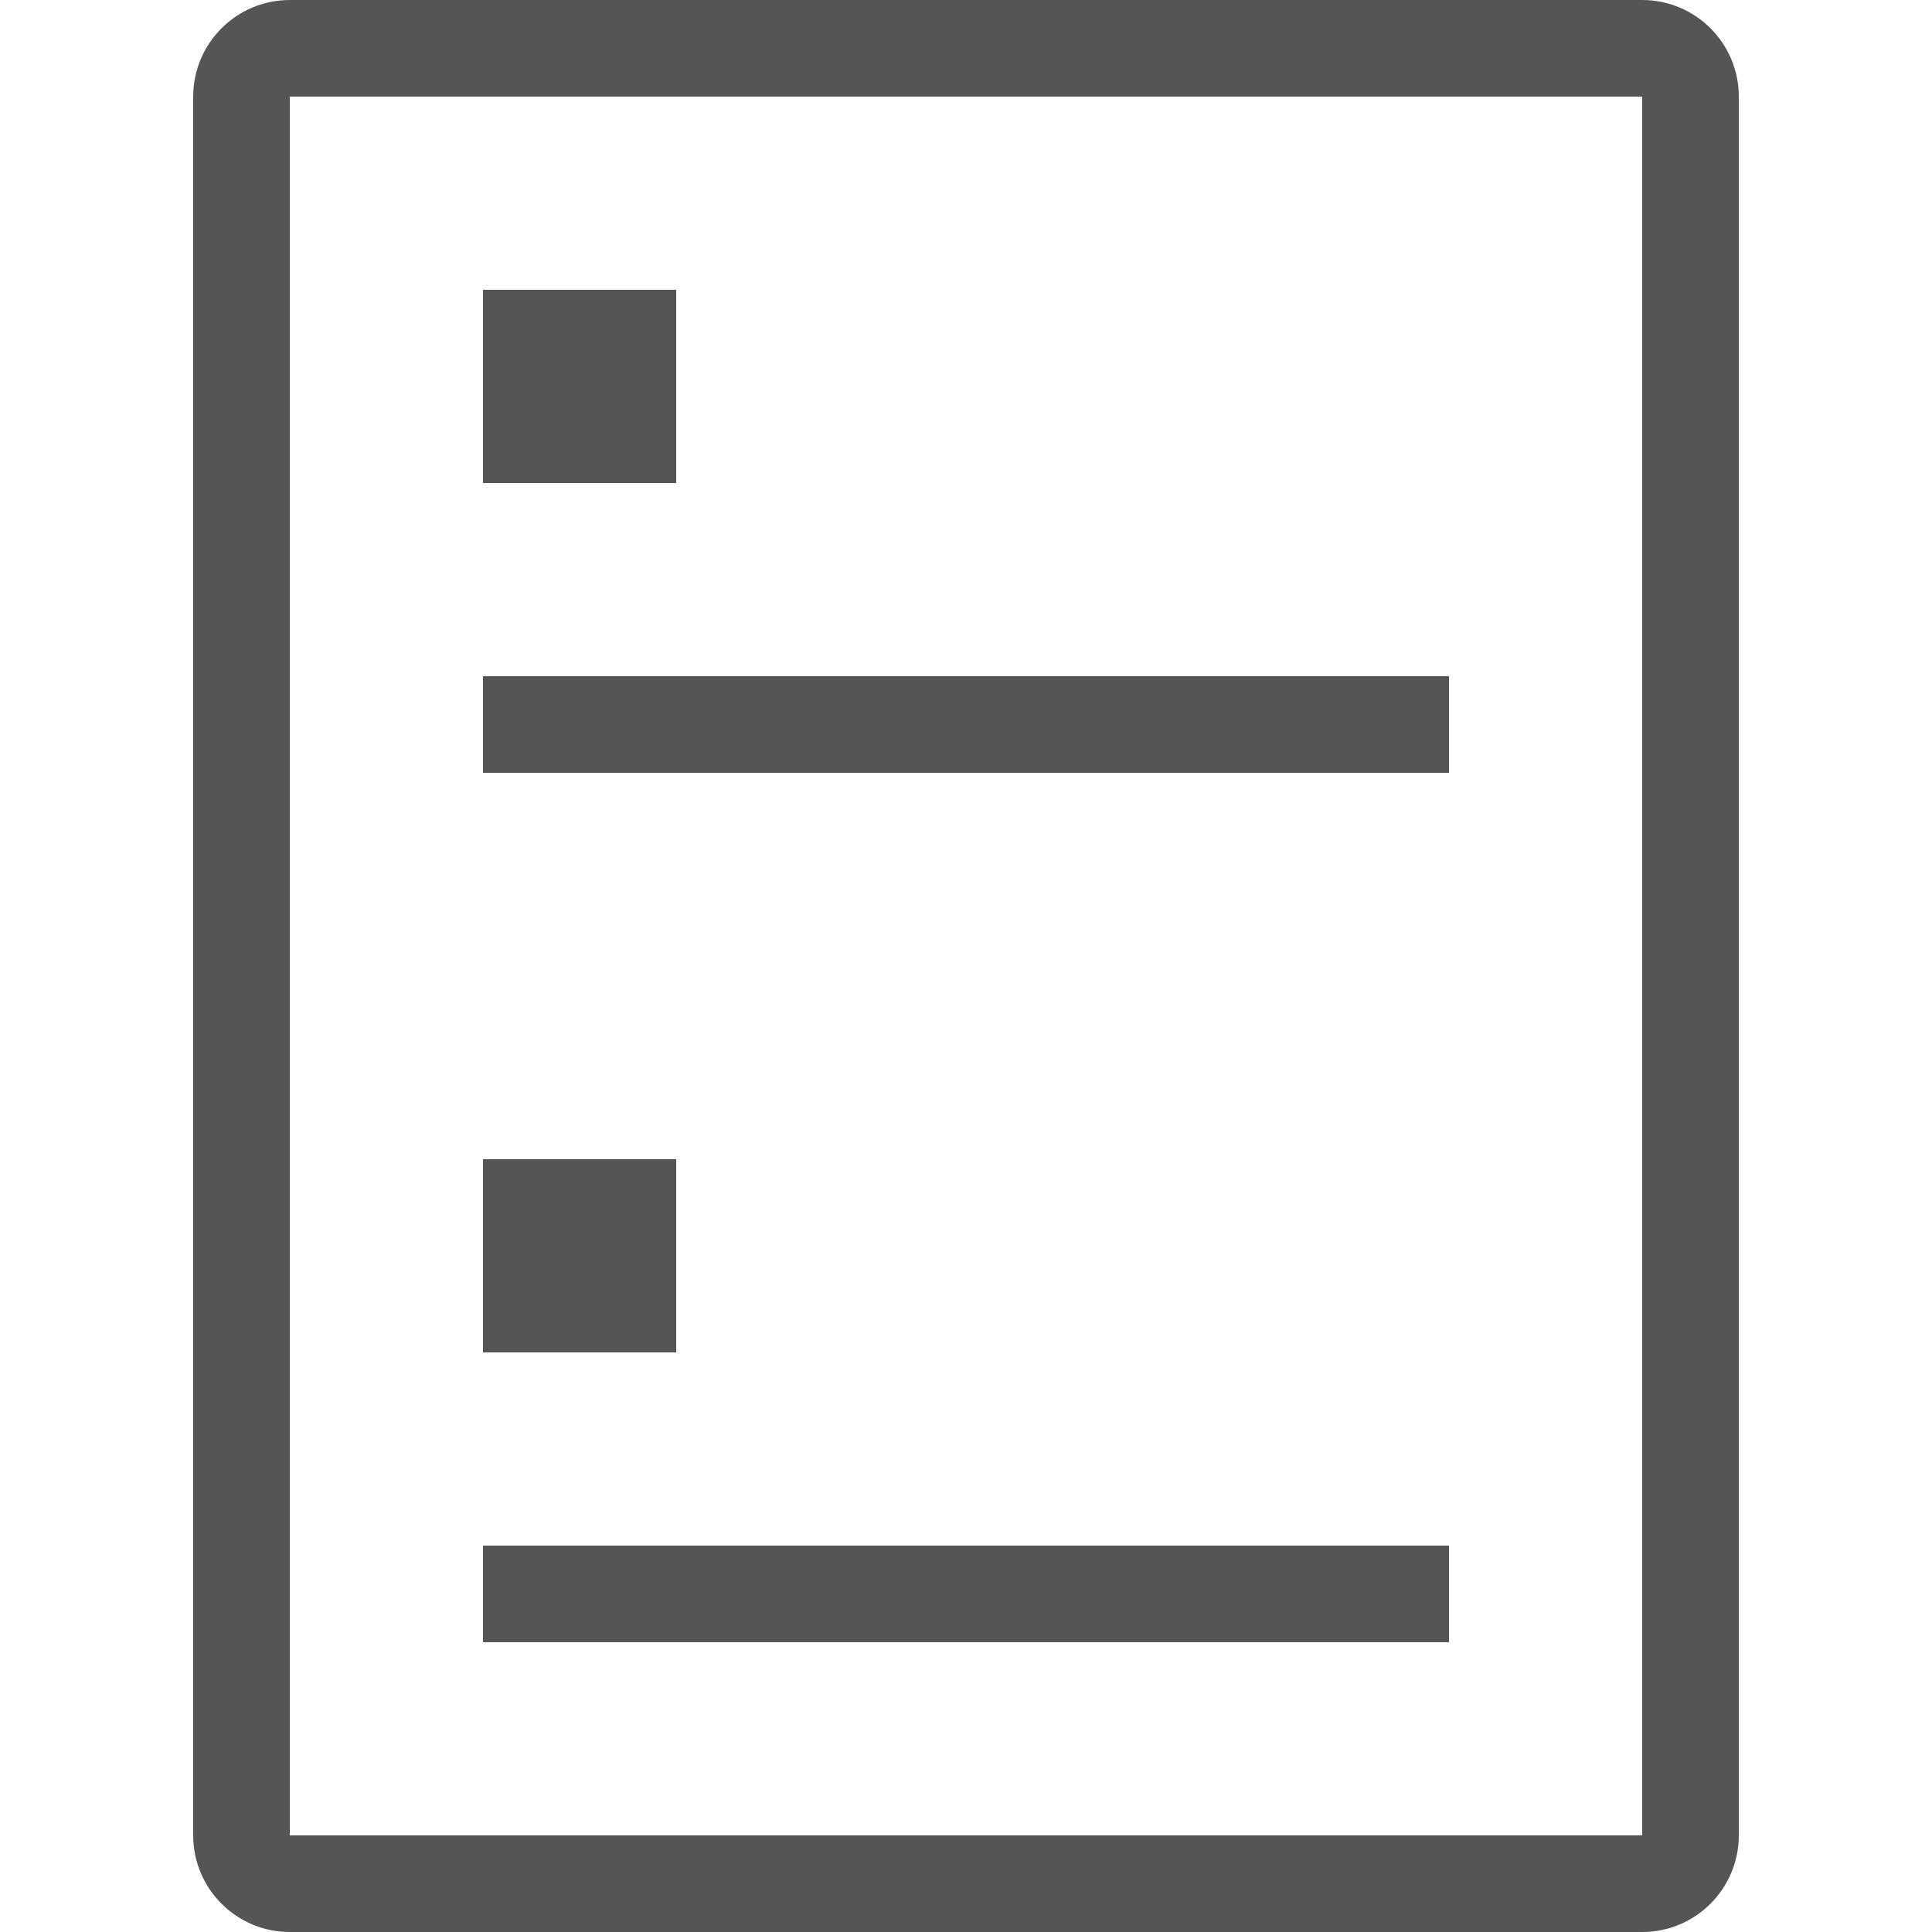 <?xml version="1.0" encoding="UTF-8"?>
<svg width="20px" height="20px" viewBox="0 0 20 20" version="1.1" xmlns="http://www.w3.org/2000/svg" xmlns:xlink="http://www.w3.org/1999/xlink">
    <!-- Generator: Sketch 63.1 (92452) - https://sketch.com -->
    <title>20px/table_ETL process</title>
    <desc>Created with Sketch.</desc>
    <g id="20px/table_ETL-process" stroke="none" stroke-width="1" fill="none" fill-rule="evenodd">
        <rect id="box_20" x="0" y="0" width="20" height="20"></rect>
        <path d="M17,0 C17.552,0 18,0.448 18,1 L18,19 C18,19.552 17.552,20 17,20 L3,20 C2.448,20 2,19.552 2,19 L2,1 C2,0.448 2.448,0 3,0 L17,0 Z M17,1 L3,1 L3,19 L17,19 L17,1 Z M15,16 L15,17 L5,17 L5,16 L15,16 Z M7,12 L7,14 L5,14 L5,12 L7,12 Z M15,7 L15,8 L5,8 L5,7 L15,7 Z M7,3 L7,5 L5,5 L5,3 L7,3 Z" id="形状结合" fill="#555555"></path>
    </g>
</svg>